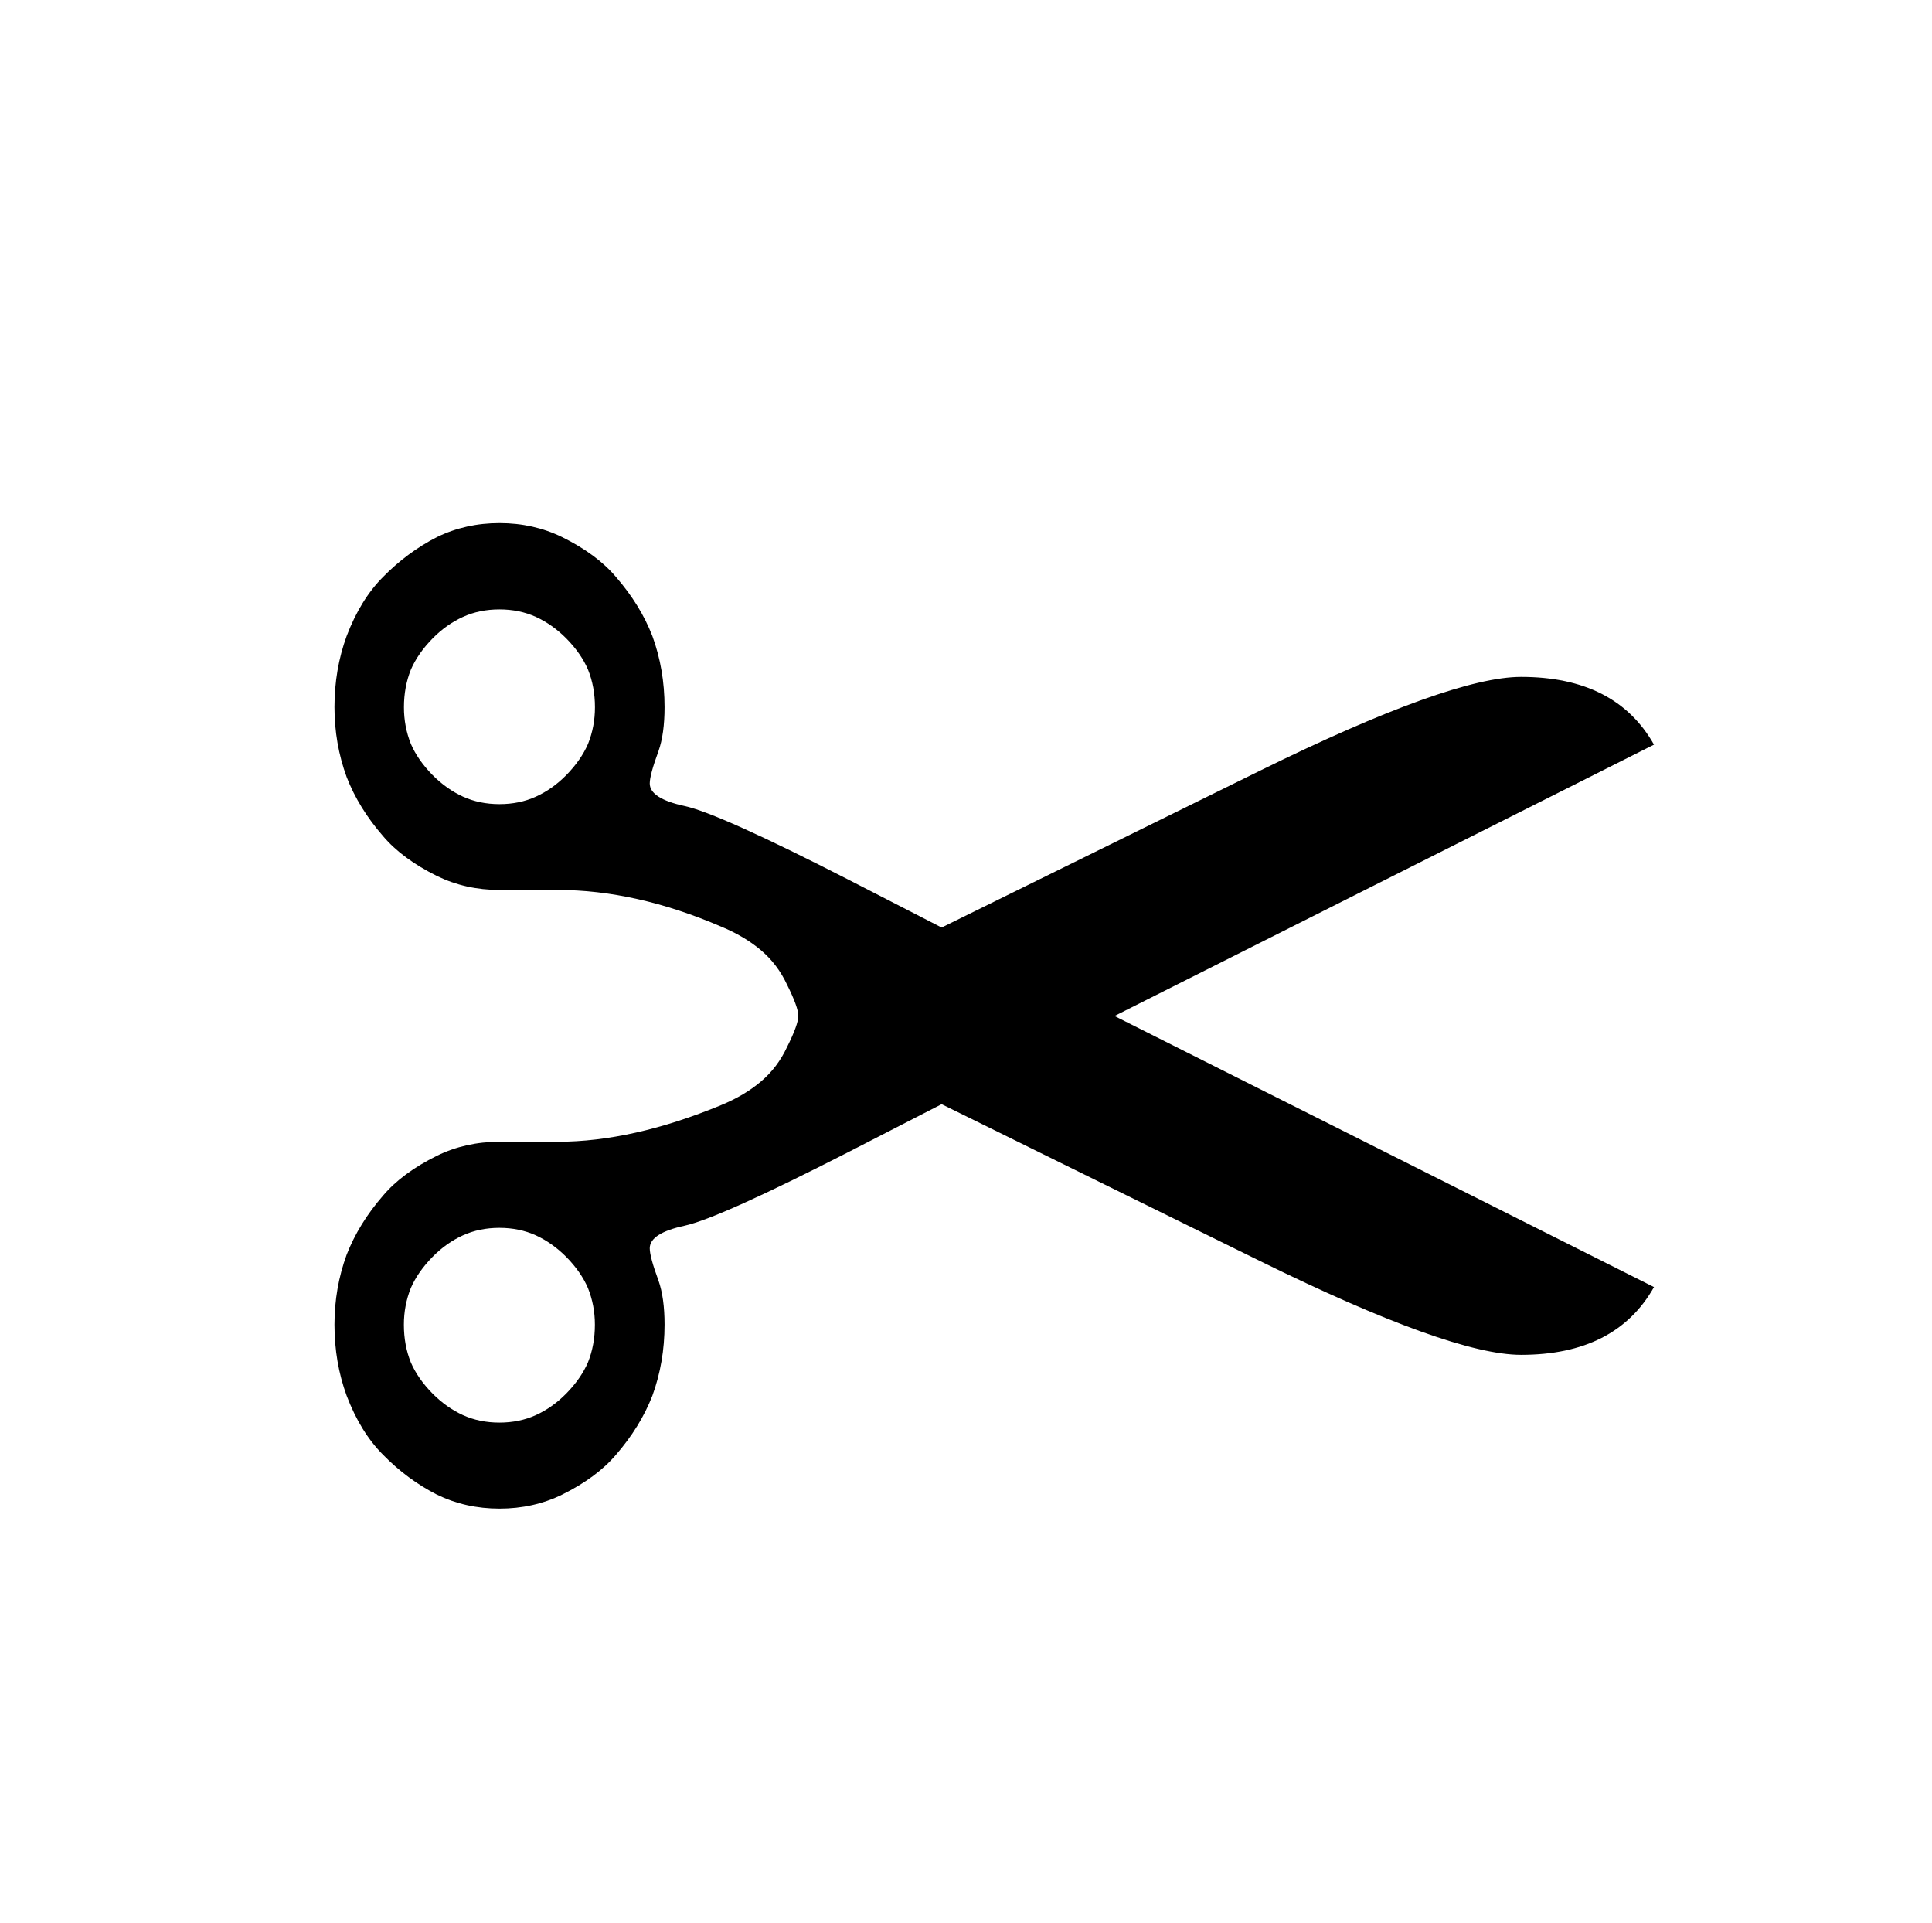 <?xml version="1.0" encoding="UTF-8" standalone="no"?>
<!-- Created with Inkscape (http://www.inkscape.org/) -->

<svg
   xmlns:dc="http://purl.org/dc/elements/1.1/"
   xmlns:cc="http://creativecommons.org/ns#"
   xmlns:rdf="http://www.w3.org/1999/02/22-rdf-syntax-ns#"
   xmlns:svg="http://www.w3.org/2000/svg"
   xmlns="http://www.w3.org/2000/svg"
   xmlns:sodipodi="http://sodipodi.sourceforge.net/DTD/sodipodi-0.dtd"
   xmlns:inkscape="http://www.inkscape.org/namespaces/inkscape"
   width="23.18"
   height="23.072"
   id="svg2"
   version="1.1"
   inkscape:version="0.92.1 r"
   sodipodi:docname="trace_skelsplitting.svg">
  <defs
     id="defs4">
    <inkscape:perspective
       sodipodi:type="inkscape:persp3d"
       inkscape:vp_x="0 : 526.18109 : 1"
       inkscape:vp_y="0 : 1000 : 0"
       inkscape:vp_z="744.09448 : 526.18109 : 1"
       inkscape:persp3d-origin="372.04724 : 350.78739 : 1"
       id="perspective10" />
    <inkscape:perspective
       id="perspective2884"
       inkscape:persp3d-origin="0.5 : 0.33333333 : 1"
       inkscape:vp_z="1 : 0.5 : 1"
       inkscape:vp_y="0 : 1000 : 0"
       inkscape:vp_x="0 : 0.5 : 1"
       sodipodi:type="inkscape:persp3d" />
    <inkscape:perspective
       id="perspective3733"
       inkscape:persp3d-origin="0.5 : 0.33333333 : 1"
       inkscape:vp_z="1 : 0.5 : 1"
       inkscape:vp_y="0 : 1000 : 0"
       inkscape:vp_x="0 : 0.5 : 1"
       sodipodi:type="inkscape:persp3d" />
  </defs>
  <sodipodi:namedview
     id="base"
     pagecolor="#ffffff"
     bordercolor="#666666"
     borderopacity="1.0"
     inkscape:pageopacity="0.0"
     inkscape:pageshadow="2"
     inkscape:zoom="15.839192"
     inkscape:cx="27.528687"
     inkscape:cy="13.797179"
     inkscape:document-units="px"
     inkscape:current-layer="text3720-9"
     showgrid="false"
     inkscape:window-width="2870"
     inkscape:window-height="1742"
     inkscape:window-x="0"
     inkscape:window-y="53"
     inkscape:window-maximized="0" />
  <g
     inkscape:label="Layer 1"
     inkscape:groupmode="layer"
     id="layer1"
     transform="translate(-264.181,-378.166)">
    <g
       id="g3766"
       inkscape:export-filename="/home/albert/Programming/catmaid/labels.png"
       inkscape:export-xdpi="93.18"
       inkscape:export-ydpi="93.18"
       transform="matrix(0.769,0,0,0.769,63.733,91.263)">
      <rect
         ry="0"
         y="377.169"
         x="263.308"
         height="25.846"
         width="25.967"
         id="rect2890-8"
         style="color:#000000;display:inline;overflow:visible;visibility:visible;fill:none;stroke:none;stroke-width:0.977;marker:none;enable-background:accumulate" />
      <g
         aria-label="✂"
         transform="rotate(-90)"
         style="color:#000000;font-style:italic;font-variant:normal;font-weight:bold;font-stretch:normal;font-size:30.283px;line-height:0%;font-family:Arial;-inkscape-font-specification:'Andale Mono Bold';text-align:start;writing-mode:lr-tb;text-anchor:start;display:inline;overflow:visible;visibility:visible;fill:#000000;fill-opacity:1;fill-rule:nonzero;stroke:none;stroke-width:2.524;marker:none;enable-background:accumulate"
         id="text3720-9">
        <path
           d="m -395.161,267.883 q -0.117,0.258 -0.117,0.569 0,0.312 0.117,0.569 0.117,0.258 0.336,0.474 0.235,0.23 0.487,0.339 0.269,0.108 0.587,0.108 0.302,0 0.571,-0.108 0.252,-0.108 0.487,-0.339 0.218,-0.217 0.336,-0.474 0.117,-0.258 0.117,-0.569 0,-0.312 -0.117,-0.569 -0.117,-0.258 -0.336,-0.474 -0.235,-0.23 -0.487,-0.339 -0.269,-0.108 -0.571,-0.108 -0.319,0 -0.587,0.108 -0.252,0.108 -0.487,0.339 -0.218,0.217 -0.336,0.474 z m 6.226,10.166 -4.229,8.417 q -1.057,-0.596 -1.057,-2.074 0,-1.098 1.46,-4.066 l 2.45,-4.974 -0.738,-1.437 q -1.04,-2.033 -1.158,-2.575 -0.117,-0.542 -0.352,-0.542 -0.134,0 -0.503,0.136 -0.269,0.095 -0.688,0.095 -0.587,0 -1.108,-0.19 -0.487,-0.19 -0.923,-0.569 -0.352,-0.298 -0.621,-0.84 -0.218,-0.447 -0.218,-0.976 0,-0.529 0.218,-0.976 0.235,-0.461 0.621,-0.84 0.352,-0.352 0.923,-0.569 0.52,-0.19 1.108,-0.19 0.571,0 1.091,0.19 0.487,0.19 0.923,0.569 0.352,0.298 0.621,0.84 0.218,0.447 0.218,0.976 v 0.908 q 0,1.166 0.571,2.548 0.151,0.366 0.369,0.623 0.218,0.258 0.537,0.407 0.352,0.176 0.487,0.176 0.134,0 0.487,-0.176 0.319,-0.149 0.537,-0.407 0.218,-0.258 0.369,-0.623 0.571,-1.328 0.571,-2.548 v -0.908 q 0,-0.529 0.218,-0.976 0.269,-0.542 0.621,-0.84 0.436,-0.38 0.923,-0.569 0.52,-0.19 1.091,-0.19 0.587,0 1.108,0.19 0.571,0.217 0.923,0.569 0.386,0.38 0.621,0.84 0.218,0.447 0.218,0.976 0,0.529 -0.218,0.976 -0.268,0.542 -0.621,0.84 -0.436,0.38 -0.923,0.569 -0.52,0.19 -1.108,0.19 -0.42,0 -0.688,-0.095 -0.369,-0.136 -0.503,-0.136 -0.235,0 -0.352,0.542 -0.117,0.542 -1.158,2.575 l -0.738,1.437 2.45,4.974 q 1.46,2.968 1.46,4.066 0,1.477 -1.057,2.074 z m 6.226,-9.027 q 0.117,-0.258 0.117,-0.569 0,-0.312 -0.117,-0.569 -0.117,-0.258 -0.336,-0.474 -0.235,-0.23 -0.487,-0.339 -0.269,-0.108 -0.587,-0.108 -0.302,0 -0.571,0.108 -0.252,0.108 -0.487,0.339 -0.218,0.217 -0.336,0.474 -0.117,0.258 -0.117,0.569 0,0.312 0.117,0.569 0.117,0.258 0.336,0.474 0.235,0.23 0.487,0.339 0.269,0.108 0.571,0.108 0.319,0 0.587,-0.108 0.252,-0.108 0.487,-0.339 0.218,-0.217 0.336,-0.474 z"
           style="font-size:27.759px;line-height:1;fill:#000000;fill-opacity:1;stroke-width:2.808"
           id="path4995"
           inkscape:connector-curvature="0" />
      </g>
    </g>
  </g>
</svg>

